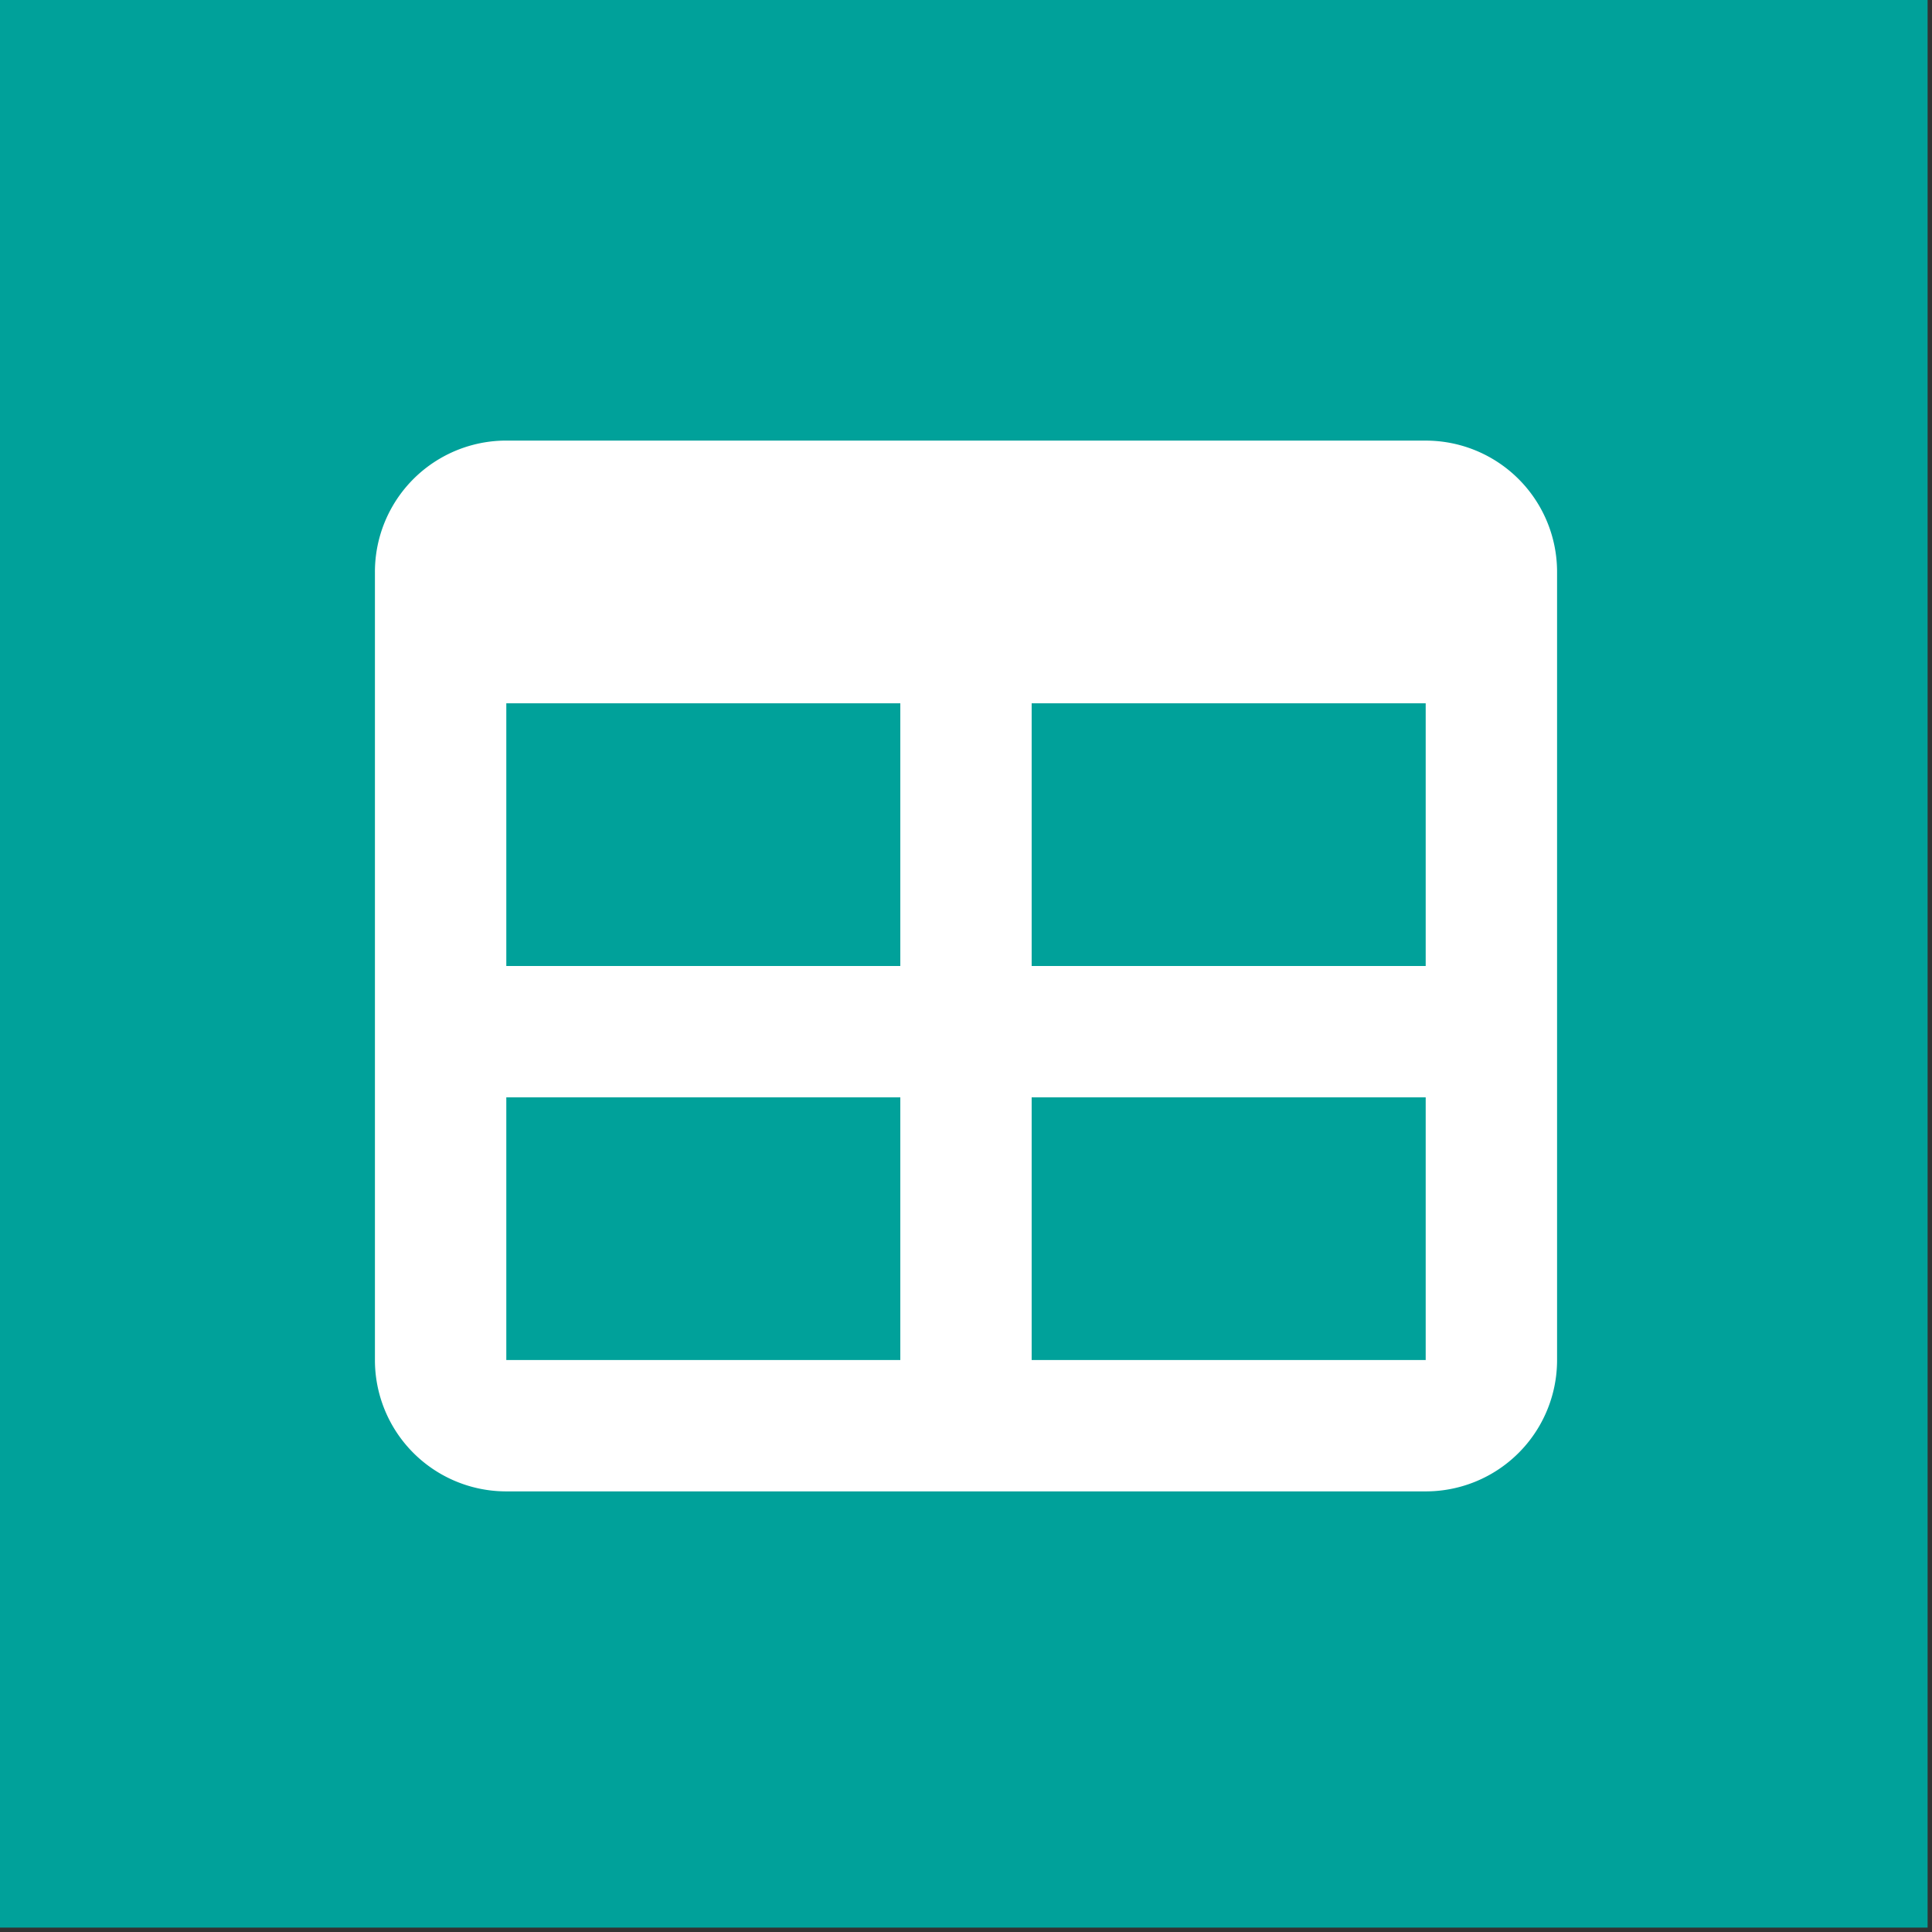 <svg xmlns="http://www.w3.org/2000/svg" viewBox="0 0 64 64"><rect x="0" y="0" width="64" height="64" fill="#333333" stroke="none"/><path fill="#00a19a" d="M-.146-.146h64v64h-64z"/><path d="M16.772 14.596h30.456a4.35 4.35 0 014.352 4.35v26.107a4.35 4.35 0 01-4.352 4.351H16.772a4.35 4.35 0 01-4.352-4.35V18.946a4.35 4.35 0 014.352-4.351m0 8.701V32h13.052v-8.702H16.772m17.403 0V32h13.053v-8.702H34.176M16.772 36.35v8.702h13.052V36.35H16.772m17.403 0v8.702h13.053V36.35z" fill="#fff"/></svg>
